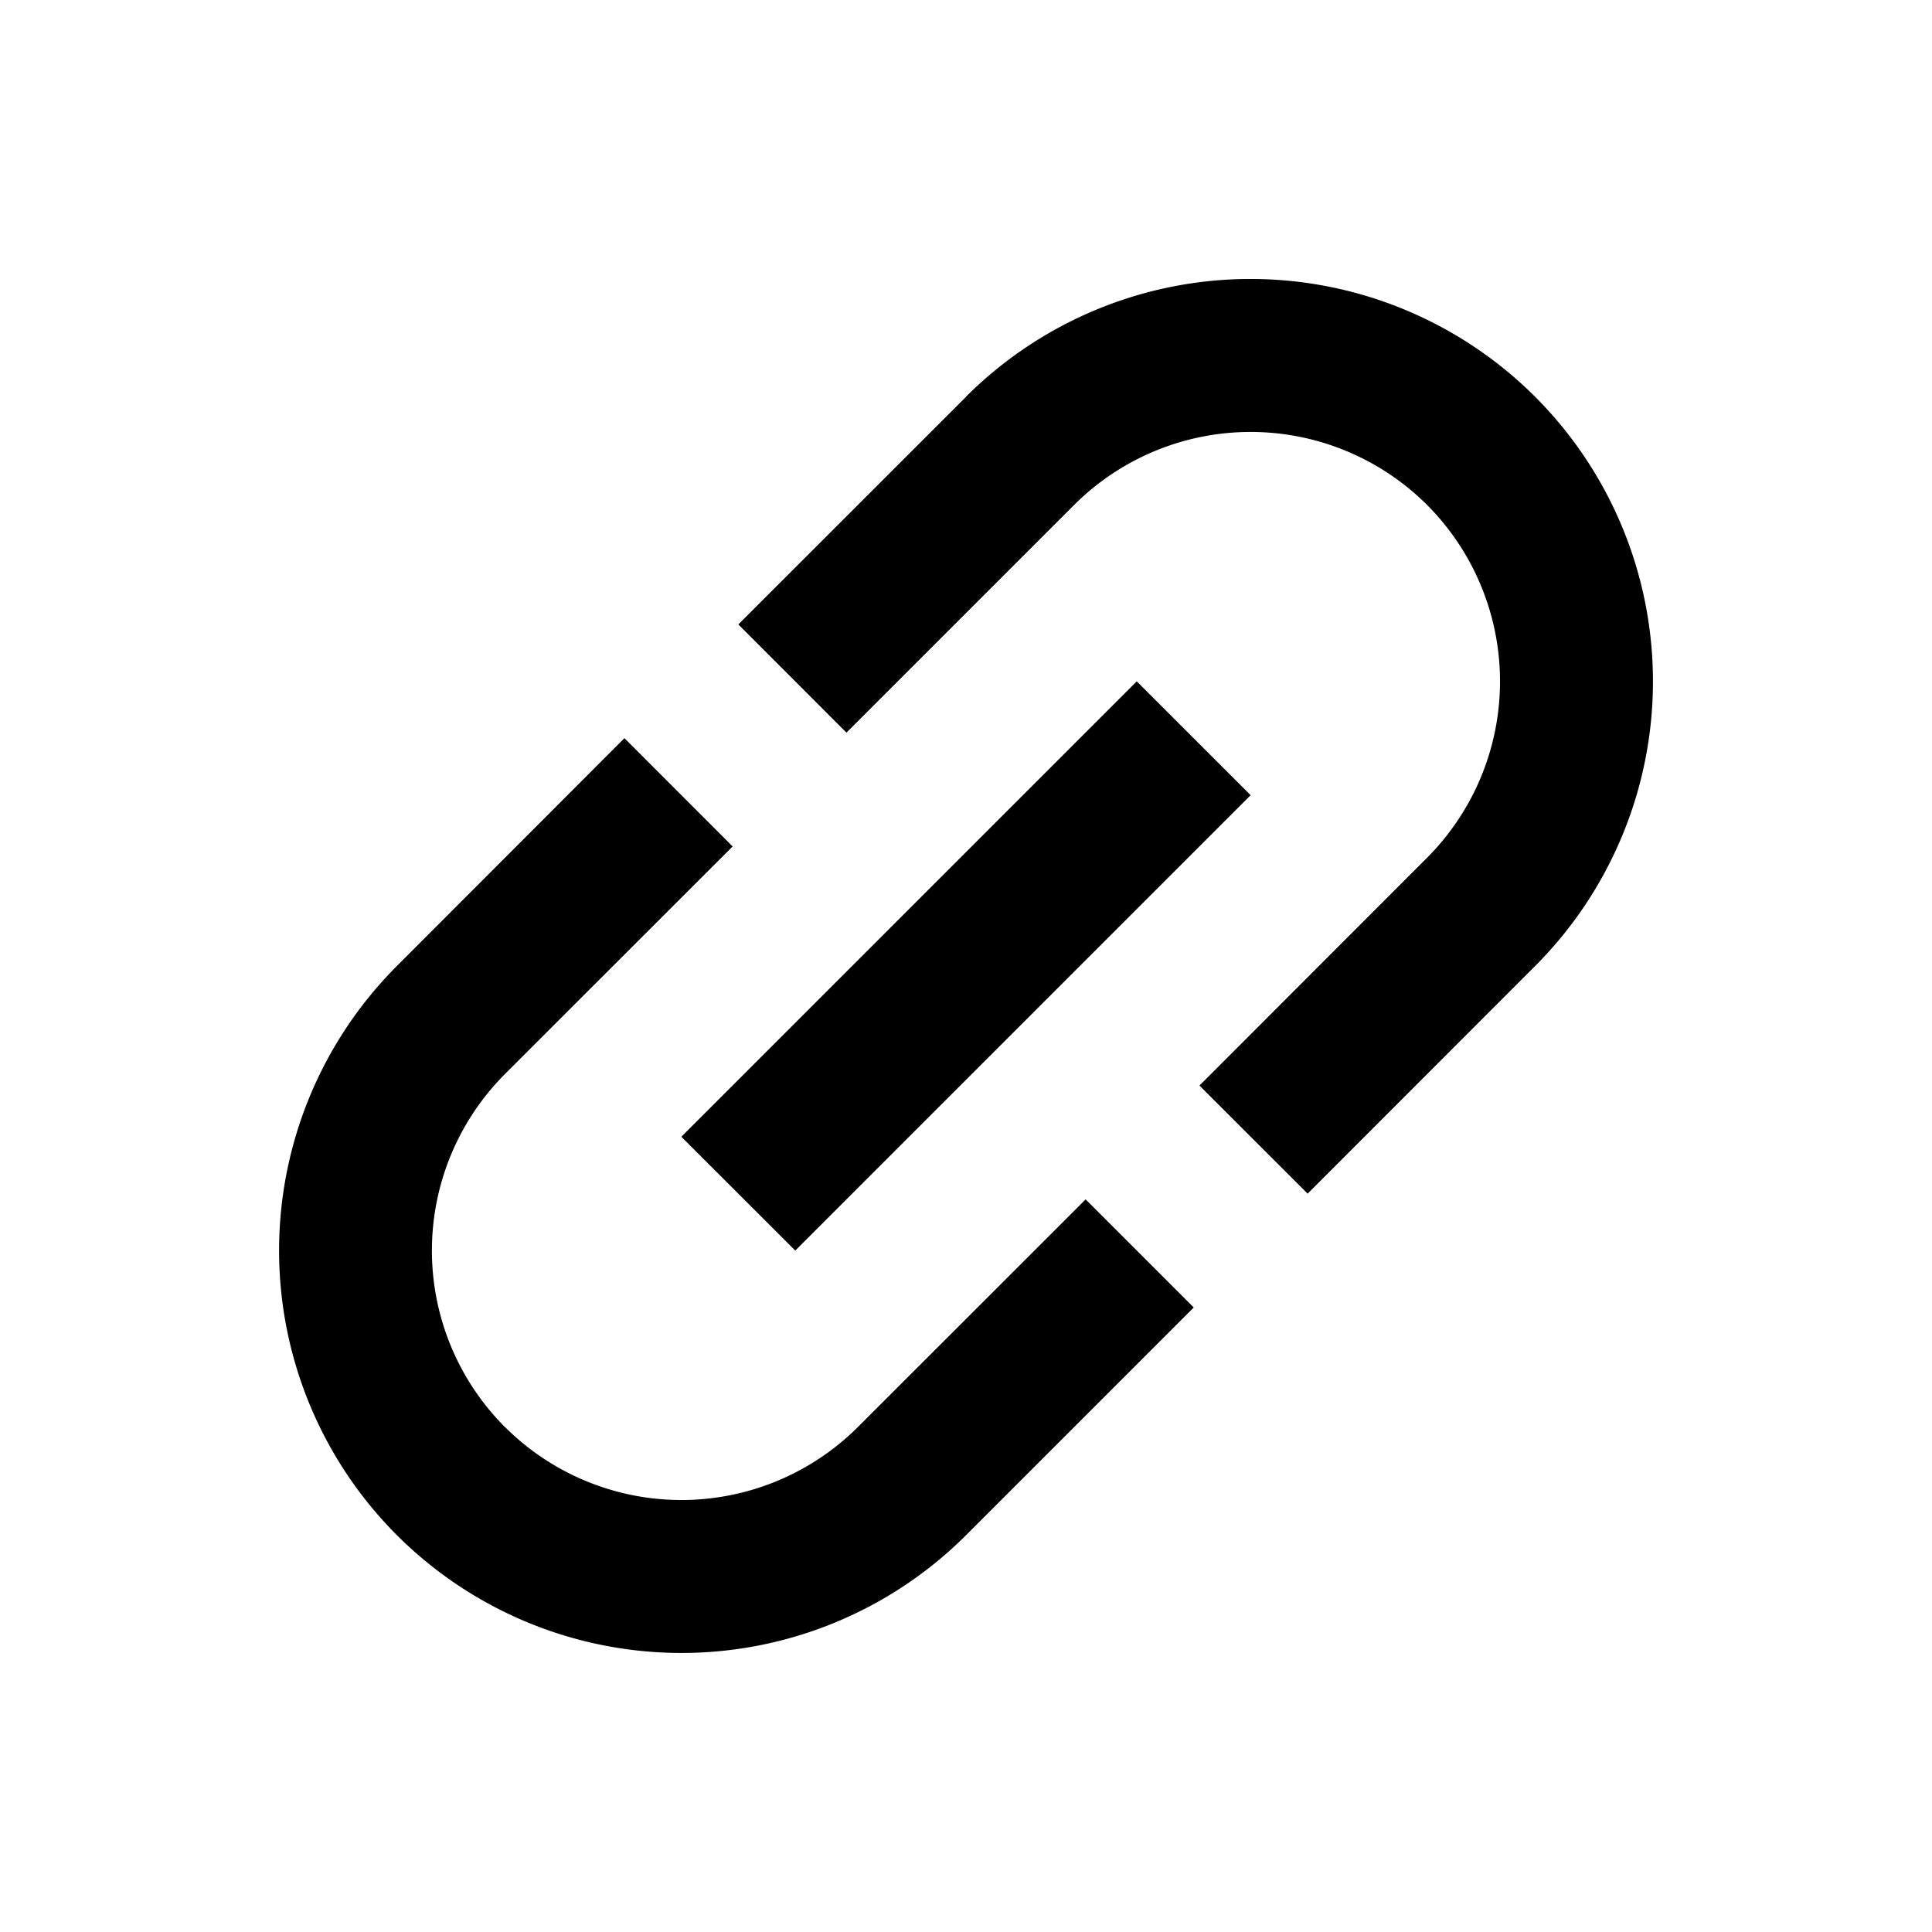 <svg xmlns="http://www.w3.org/2000/svg" width="24" height="24" fill="currentColor" viewBox="0 0 24 24">
  <g clip-path="url(#a)">
    <path d="M6.272 17.727a3.103 3.103 0 0 1 0-4.384l2.829-2.828L7.757 9.17 4.93 12a5.002 5.002 0 0 0 0 7.07 5.002 5.002 0 0 0 7.071 0l2.828-2.828-1.343-1.343-2.829 2.828a3.103 3.103 0 0 1-4.384 0Zm3.607-2.192 5.657-5.657-1.415-1.414-5.657 5.657 1.415 1.414ZM12 4.93 9.172 7.757l1.343 1.344 2.829-2.829a3.103 3.103 0 0 1 4.383 0 3.103 3.103 0 0 1 0 4.384L14.9 13.485l1.344 1.343L19.07 12a5.002 5.002 0 0 0 0-7.071 5.002 5.002 0 0 0-7.071 0Z"/>
  </g>
  <defs>
    <clipPath id="a">
      <path d="M0 0h24v24H0z"/>
    </clipPath>
  </defs>
</svg>
